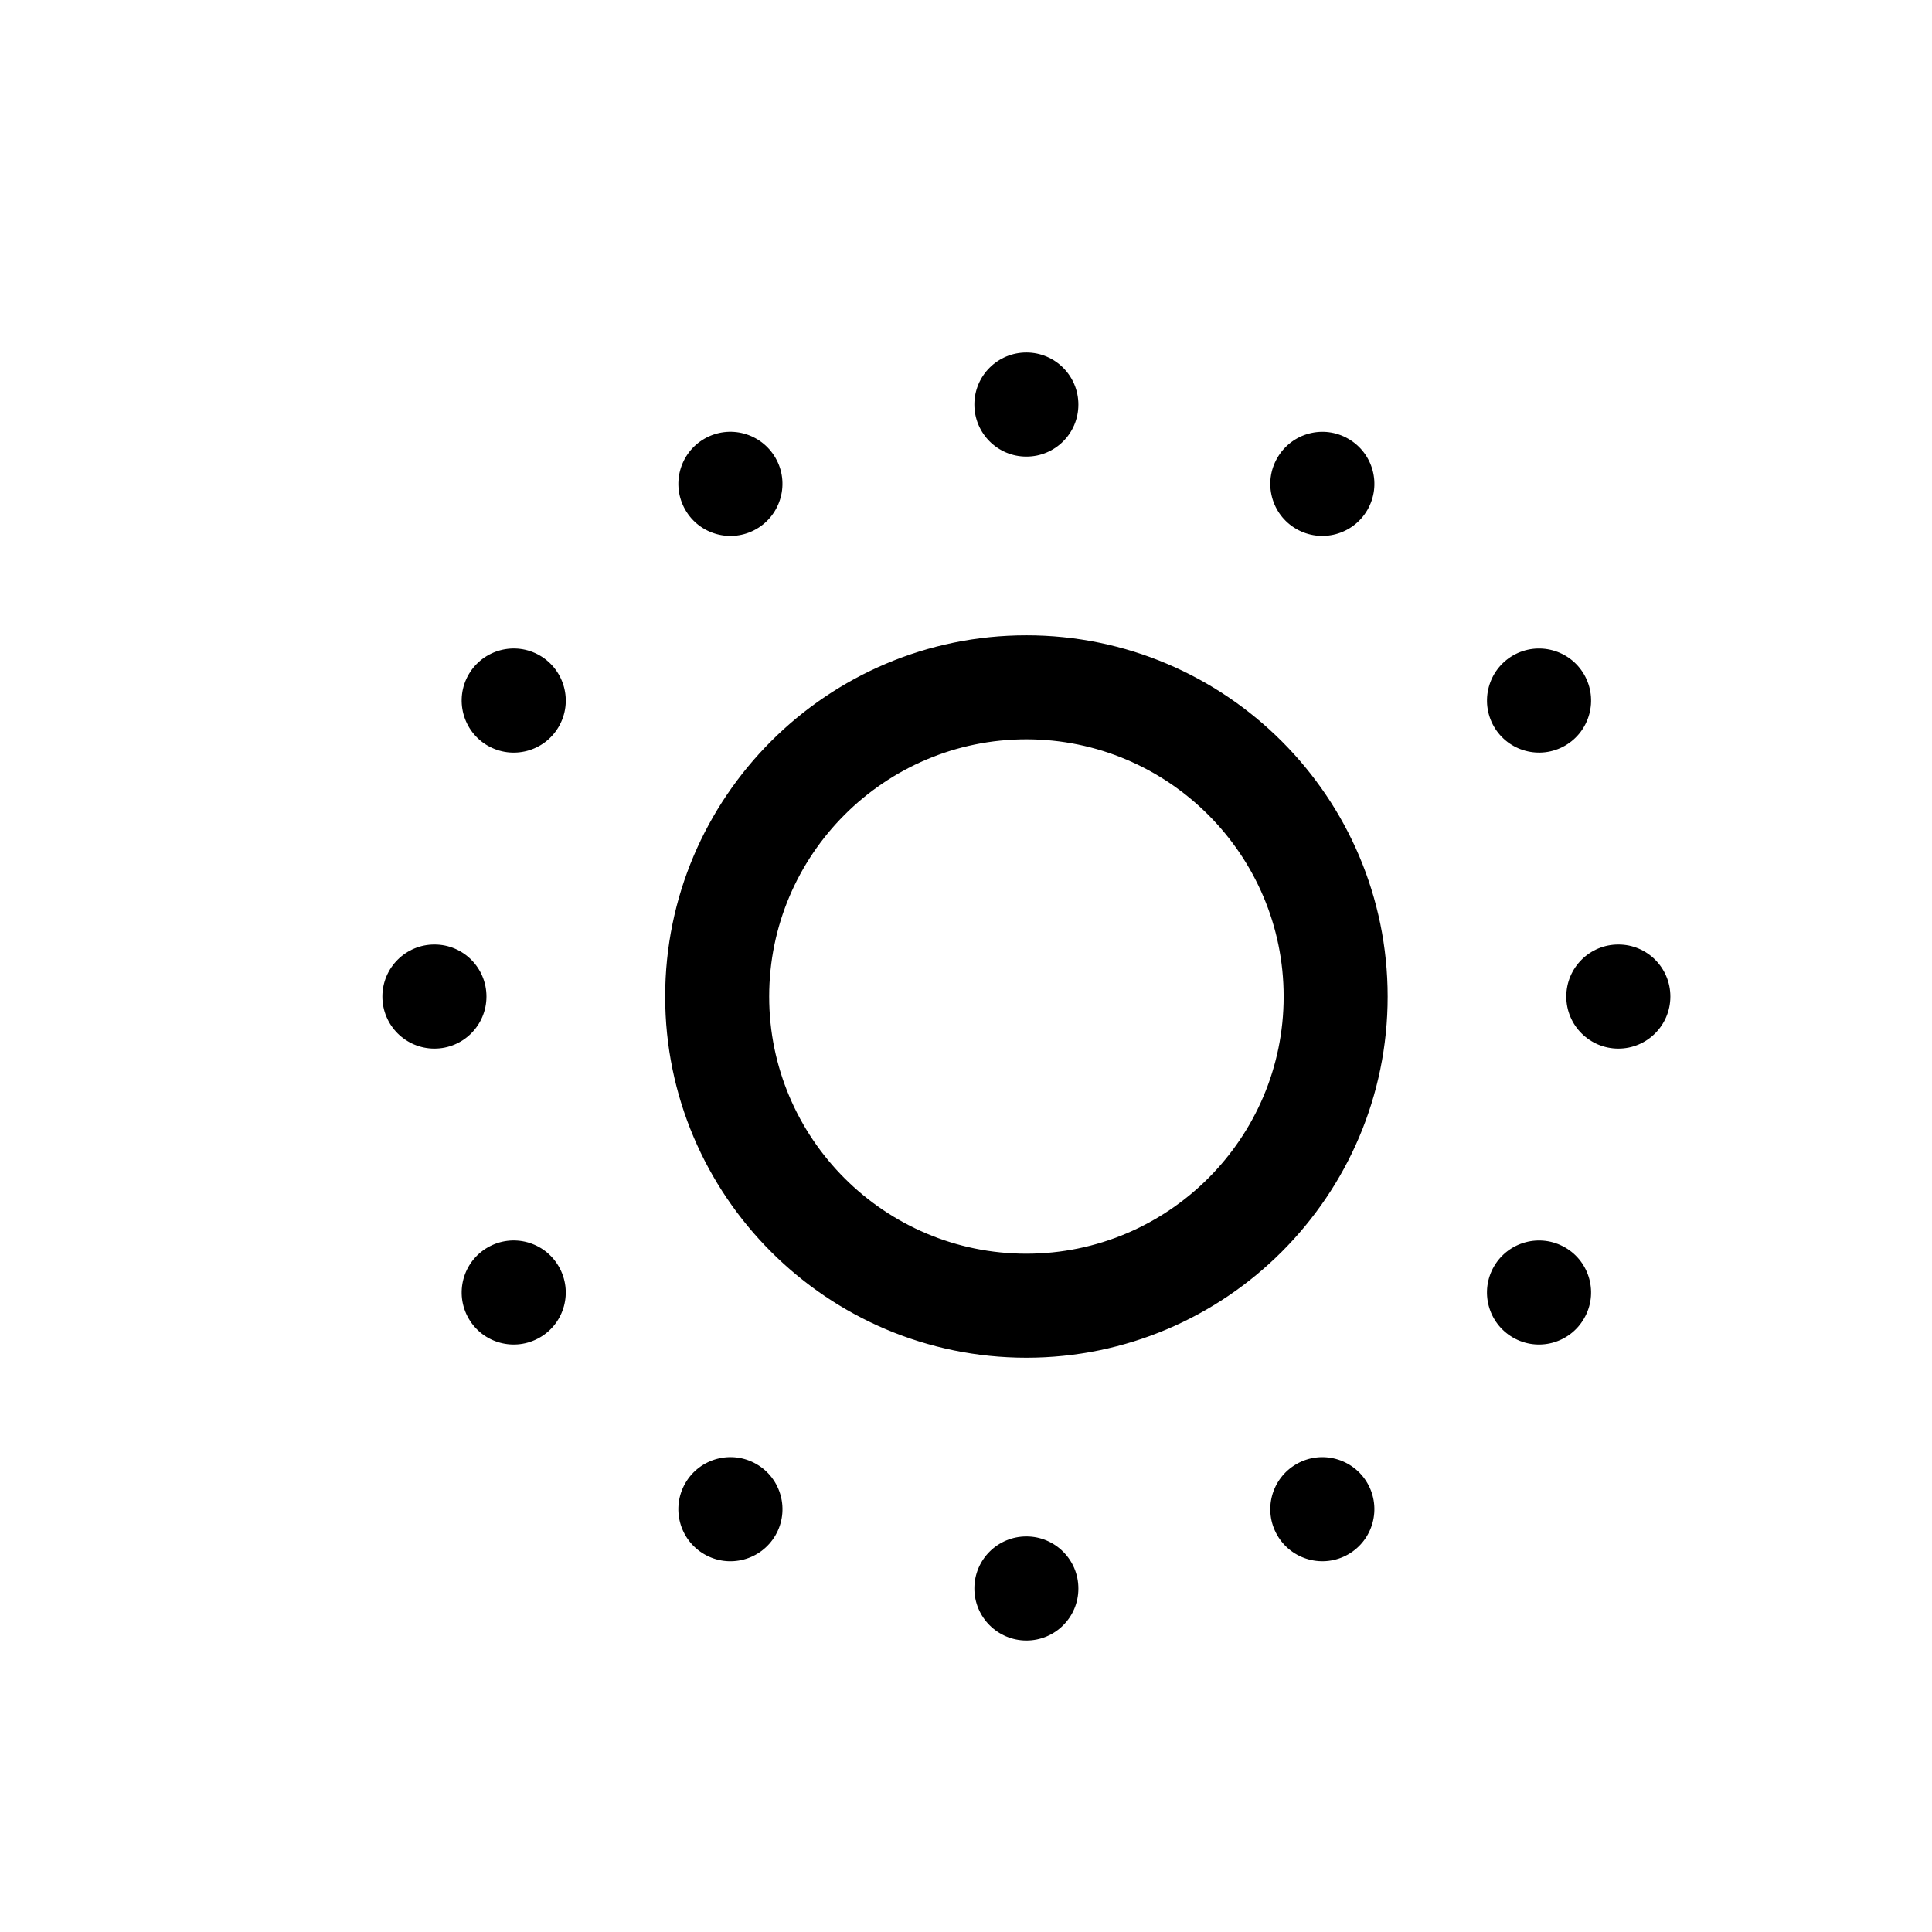 <svg width="24" height="24">
  <rect width="24" height="24" fill="none" rx="0" ry="0"></rect>
  <path fill-rule="evenodd" clip-rule="evenodd" d="M12.749 5.672C13.106 5.673 13.396 5.384 13.396 5.027C13.397 4.67 13.108 4.38 12.752 4.379C12.394 4.378 12.104 4.667 12.104 5.024C12.103 5.381 12.392 5.672 12.749 5.672ZM9.395 6.572C9.705 6.394 9.812 5.998 9.634 5.689C9.456 5.379 9.061 5.272 8.751 5.45C8.442 5.628 8.335 6.023 8.513 6.333C8.691 6.643 9.086 6.749 9.395 6.572ZM6.941 9.027C6.762 9.336 6.366 9.441 6.057 9.262C5.749 9.083 5.643 8.687 5.822 8.378C6.002 8.069 6.397 7.964 6.706 8.143C7.015 8.323 7.12 8.718 6.941 9.027ZM6.043 12.381C6.044 12.023 5.755 11.733 5.398 11.733C5.041 11.732 4.751 12.021 4.75 12.378C4.749 12.735 5.038 13.025 5.395 13.026C5.752 13.027 6.042 12.738 6.043 12.381ZM5.821 16.378C5.643 16.068 5.75 15.673 6.06 15.495C6.369 15.318 6.764 15.424 6.942 15.734C7.12 16.044 7.013 16.439 6.704 16.616C6.394 16.794 5.999 16.688 5.821 16.378ZM9.398 18.188C9.089 18.009 8.693 18.114 8.514 18.423C8.335 18.732 8.44 19.128 8.749 19.307C9.058 19.486 9.453 19.381 9.633 19.072C9.812 18.763 9.707 18.367 9.398 18.188ZM12.104 19.731C12.104 19.374 12.394 19.085 12.752 19.086C13.108 19.087 13.397 19.377 13.396 19.734C13.396 20.091 13.106 20.38 12.749 20.379C12.392 20.378 12.103 20.088 12.104 19.731ZM16.105 18.187C15.795 18.365 15.688 18.76 15.866 19.07C16.044 19.379 16.439 19.486 16.749 19.308C17.058 19.13 17.165 18.735 16.987 18.425C16.809 18.116 16.414 18.009 16.105 18.187ZM18.559 15.732C18.738 15.423 19.134 15.318 19.443 15.497C19.752 15.676 19.857 16.072 19.677 16.38C19.498 16.689 19.103 16.794 18.794 16.615C18.485 16.436 18.38 16.04 18.559 15.732ZM20.105 11.733C19.748 11.732 19.458 12.021 19.457 12.378C19.456 12.735 19.745 13.025 20.102 13.026C20.459 13.027 20.749 12.738 20.75 12.381C20.751 12.023 20.462 11.733 20.105 11.733ZM19.679 8.38C19.857 8.69 19.75 9.085 19.441 9.263C19.131 9.441 18.736 9.334 18.558 9.025C18.38 8.715 18.487 8.32 18.796 8.142C19.106 7.964 19.501 8.071 19.679 8.38ZM16.102 6.57C16.411 6.749 16.807 6.644 16.986 6.335C17.165 6.026 17.06 5.631 16.751 5.452C16.442 5.272 16.047 5.378 15.868 5.687C15.688 5.995 15.793 6.391 16.102 6.57ZM8.263 12.38C8.263 9.905 10.276 7.892 12.75 7.892C15.225 7.892 17.238 9.905 17.238 12.38C17.238 14.853 15.225 16.866 12.75 16.866C10.276 16.866 8.263 14.853 8.263 12.38ZM9.555 12.38C9.555 14.141 10.989 15.574 12.75 15.574C14.511 15.574 15.946 14.141 15.946 12.38C15.946 10.618 14.511 9.184 12.75 9.184C10.989 9.184 9.555 10.618 9.555 12.38Z"></path>
</svg>